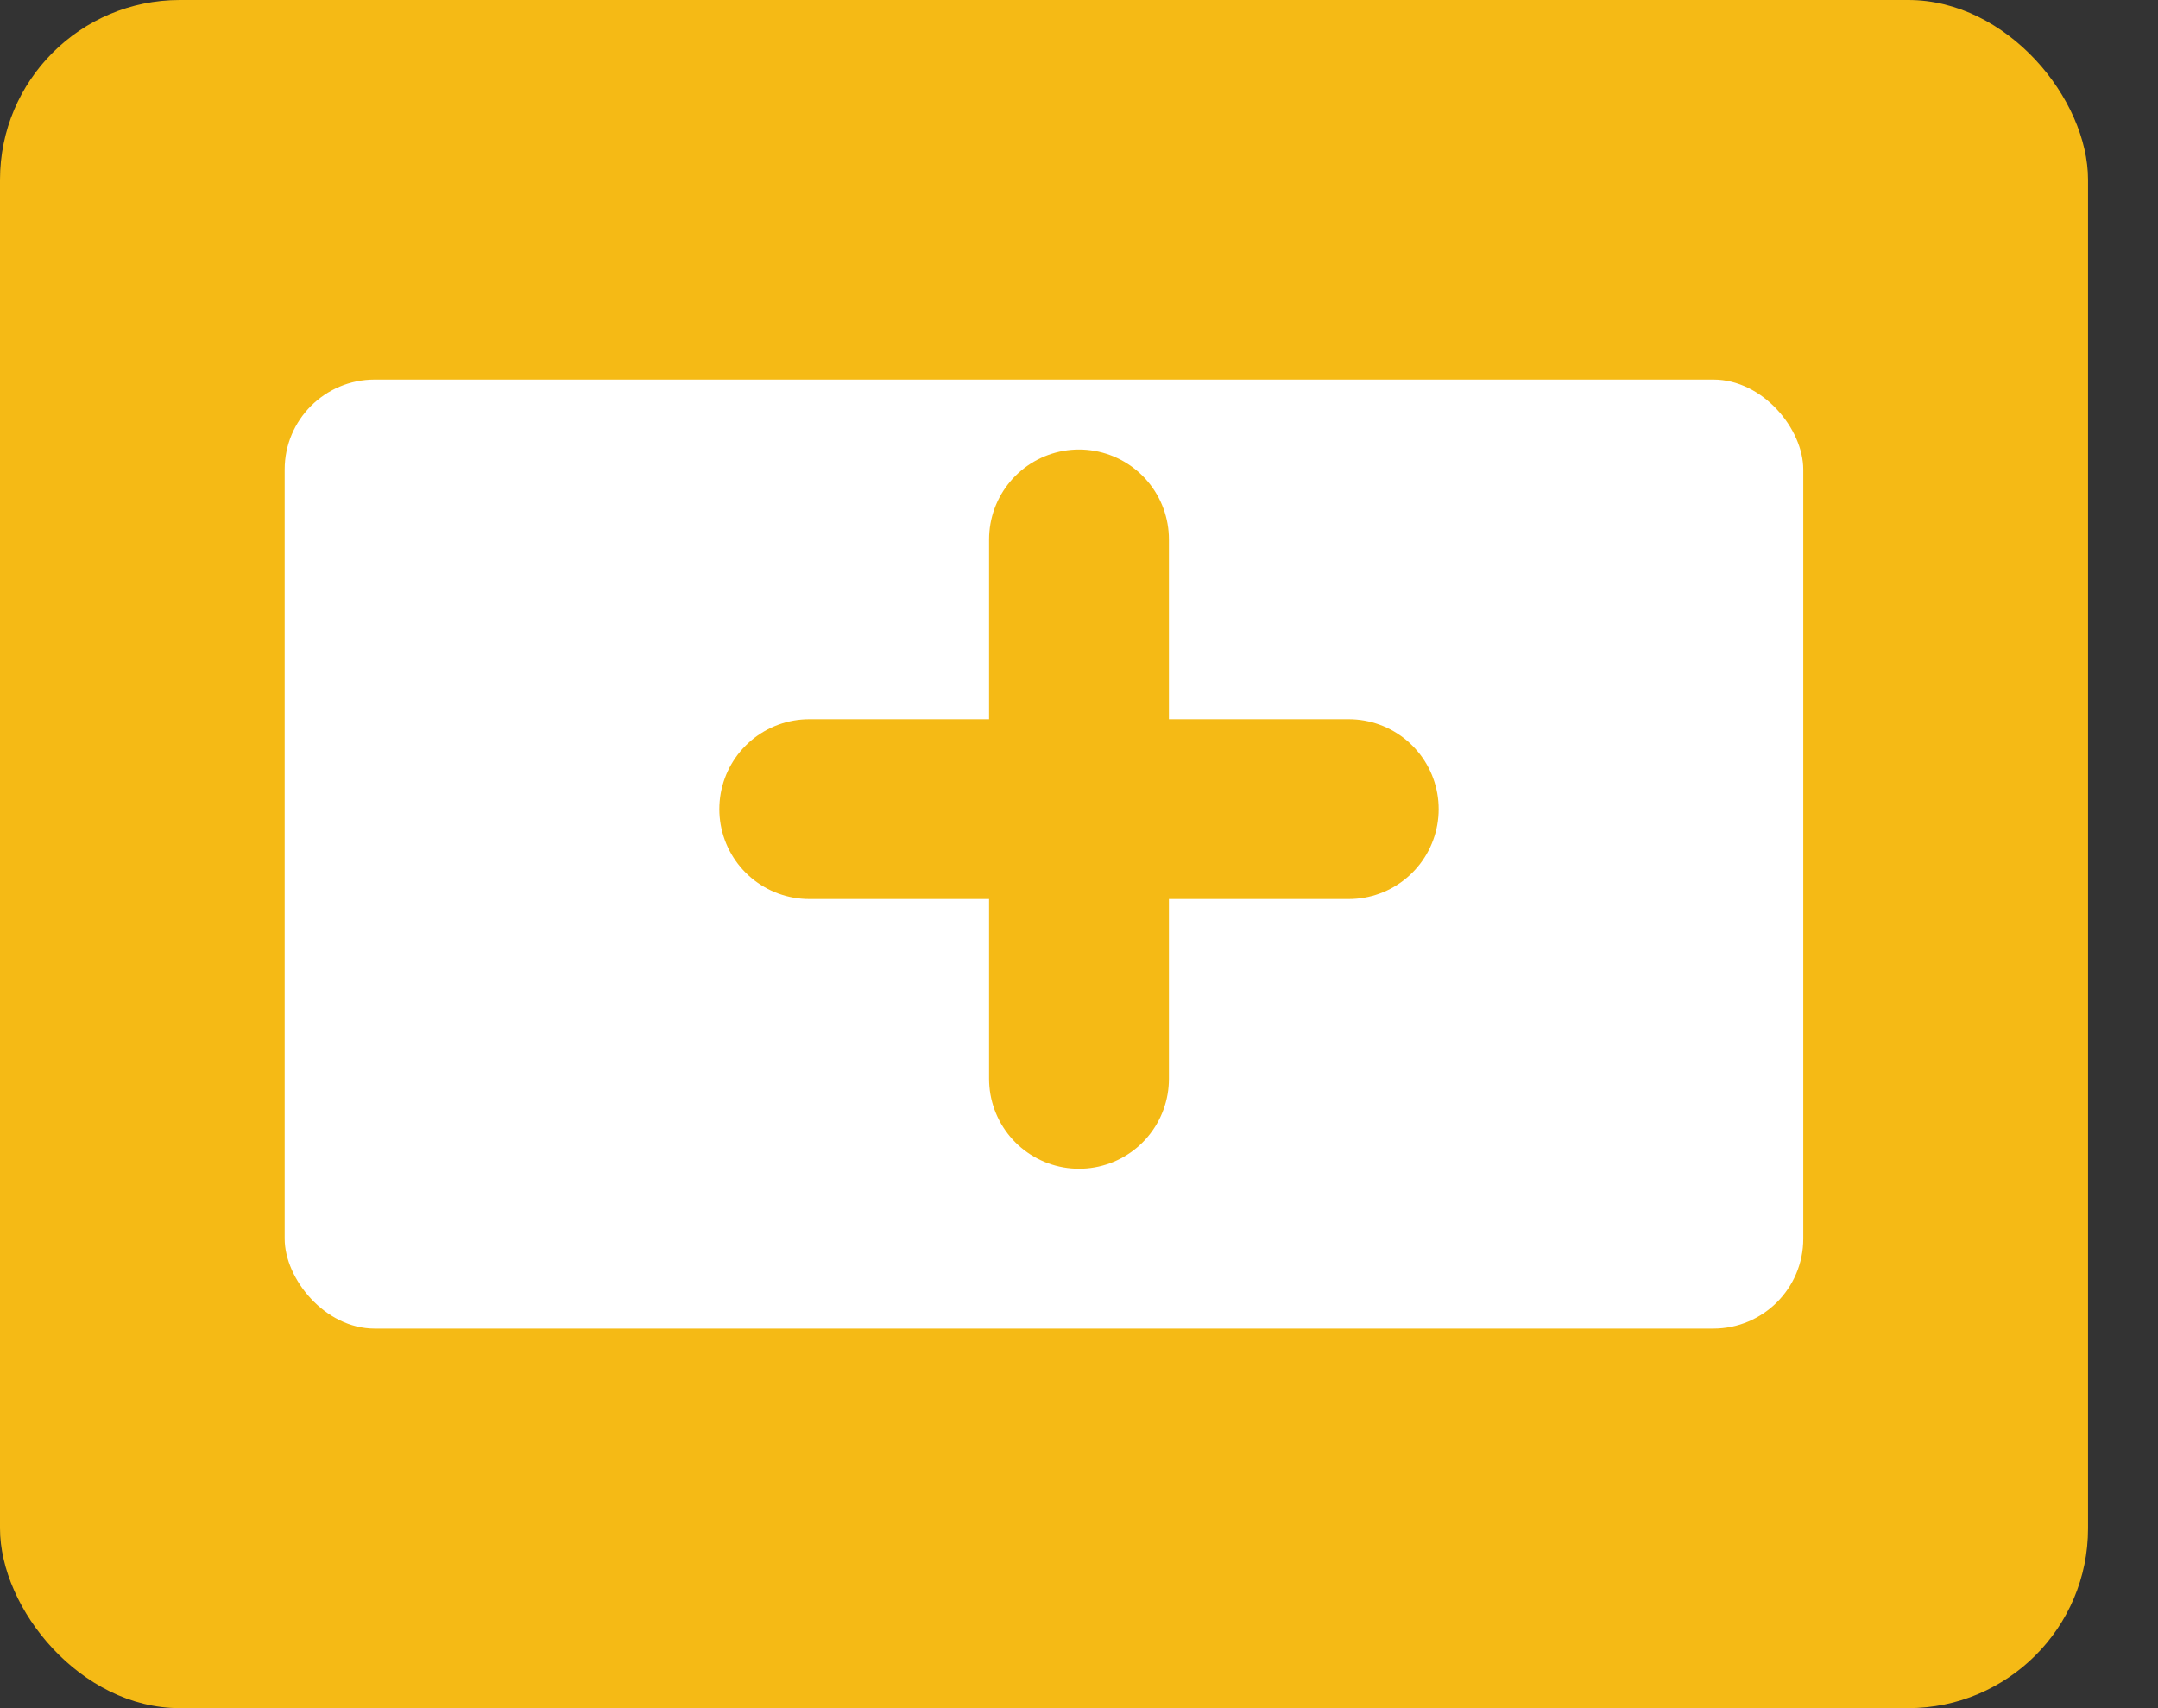 <svg width="24" height="19" viewBox="0 0 24 19" fill="none" xmlns="http://www.w3.org/2000/svg">
    <rect x="0" y="0" width="24" height="19" fill="#333333" stroke="none"/>
    <rect width="23.222" height="19" rx="2" fill="#F5BA15"/>
    <rect x="3.166" y="4.222" width="16.889" height="10.556" rx="1" fill="white"/>
    <path d="M12 6V9M12 9V12M12 9H15M12 9H9" stroke="#F5BA15" stroke-width="2" stroke-linecap="round"
          stroke-linejoin="round"/>
</svg>
